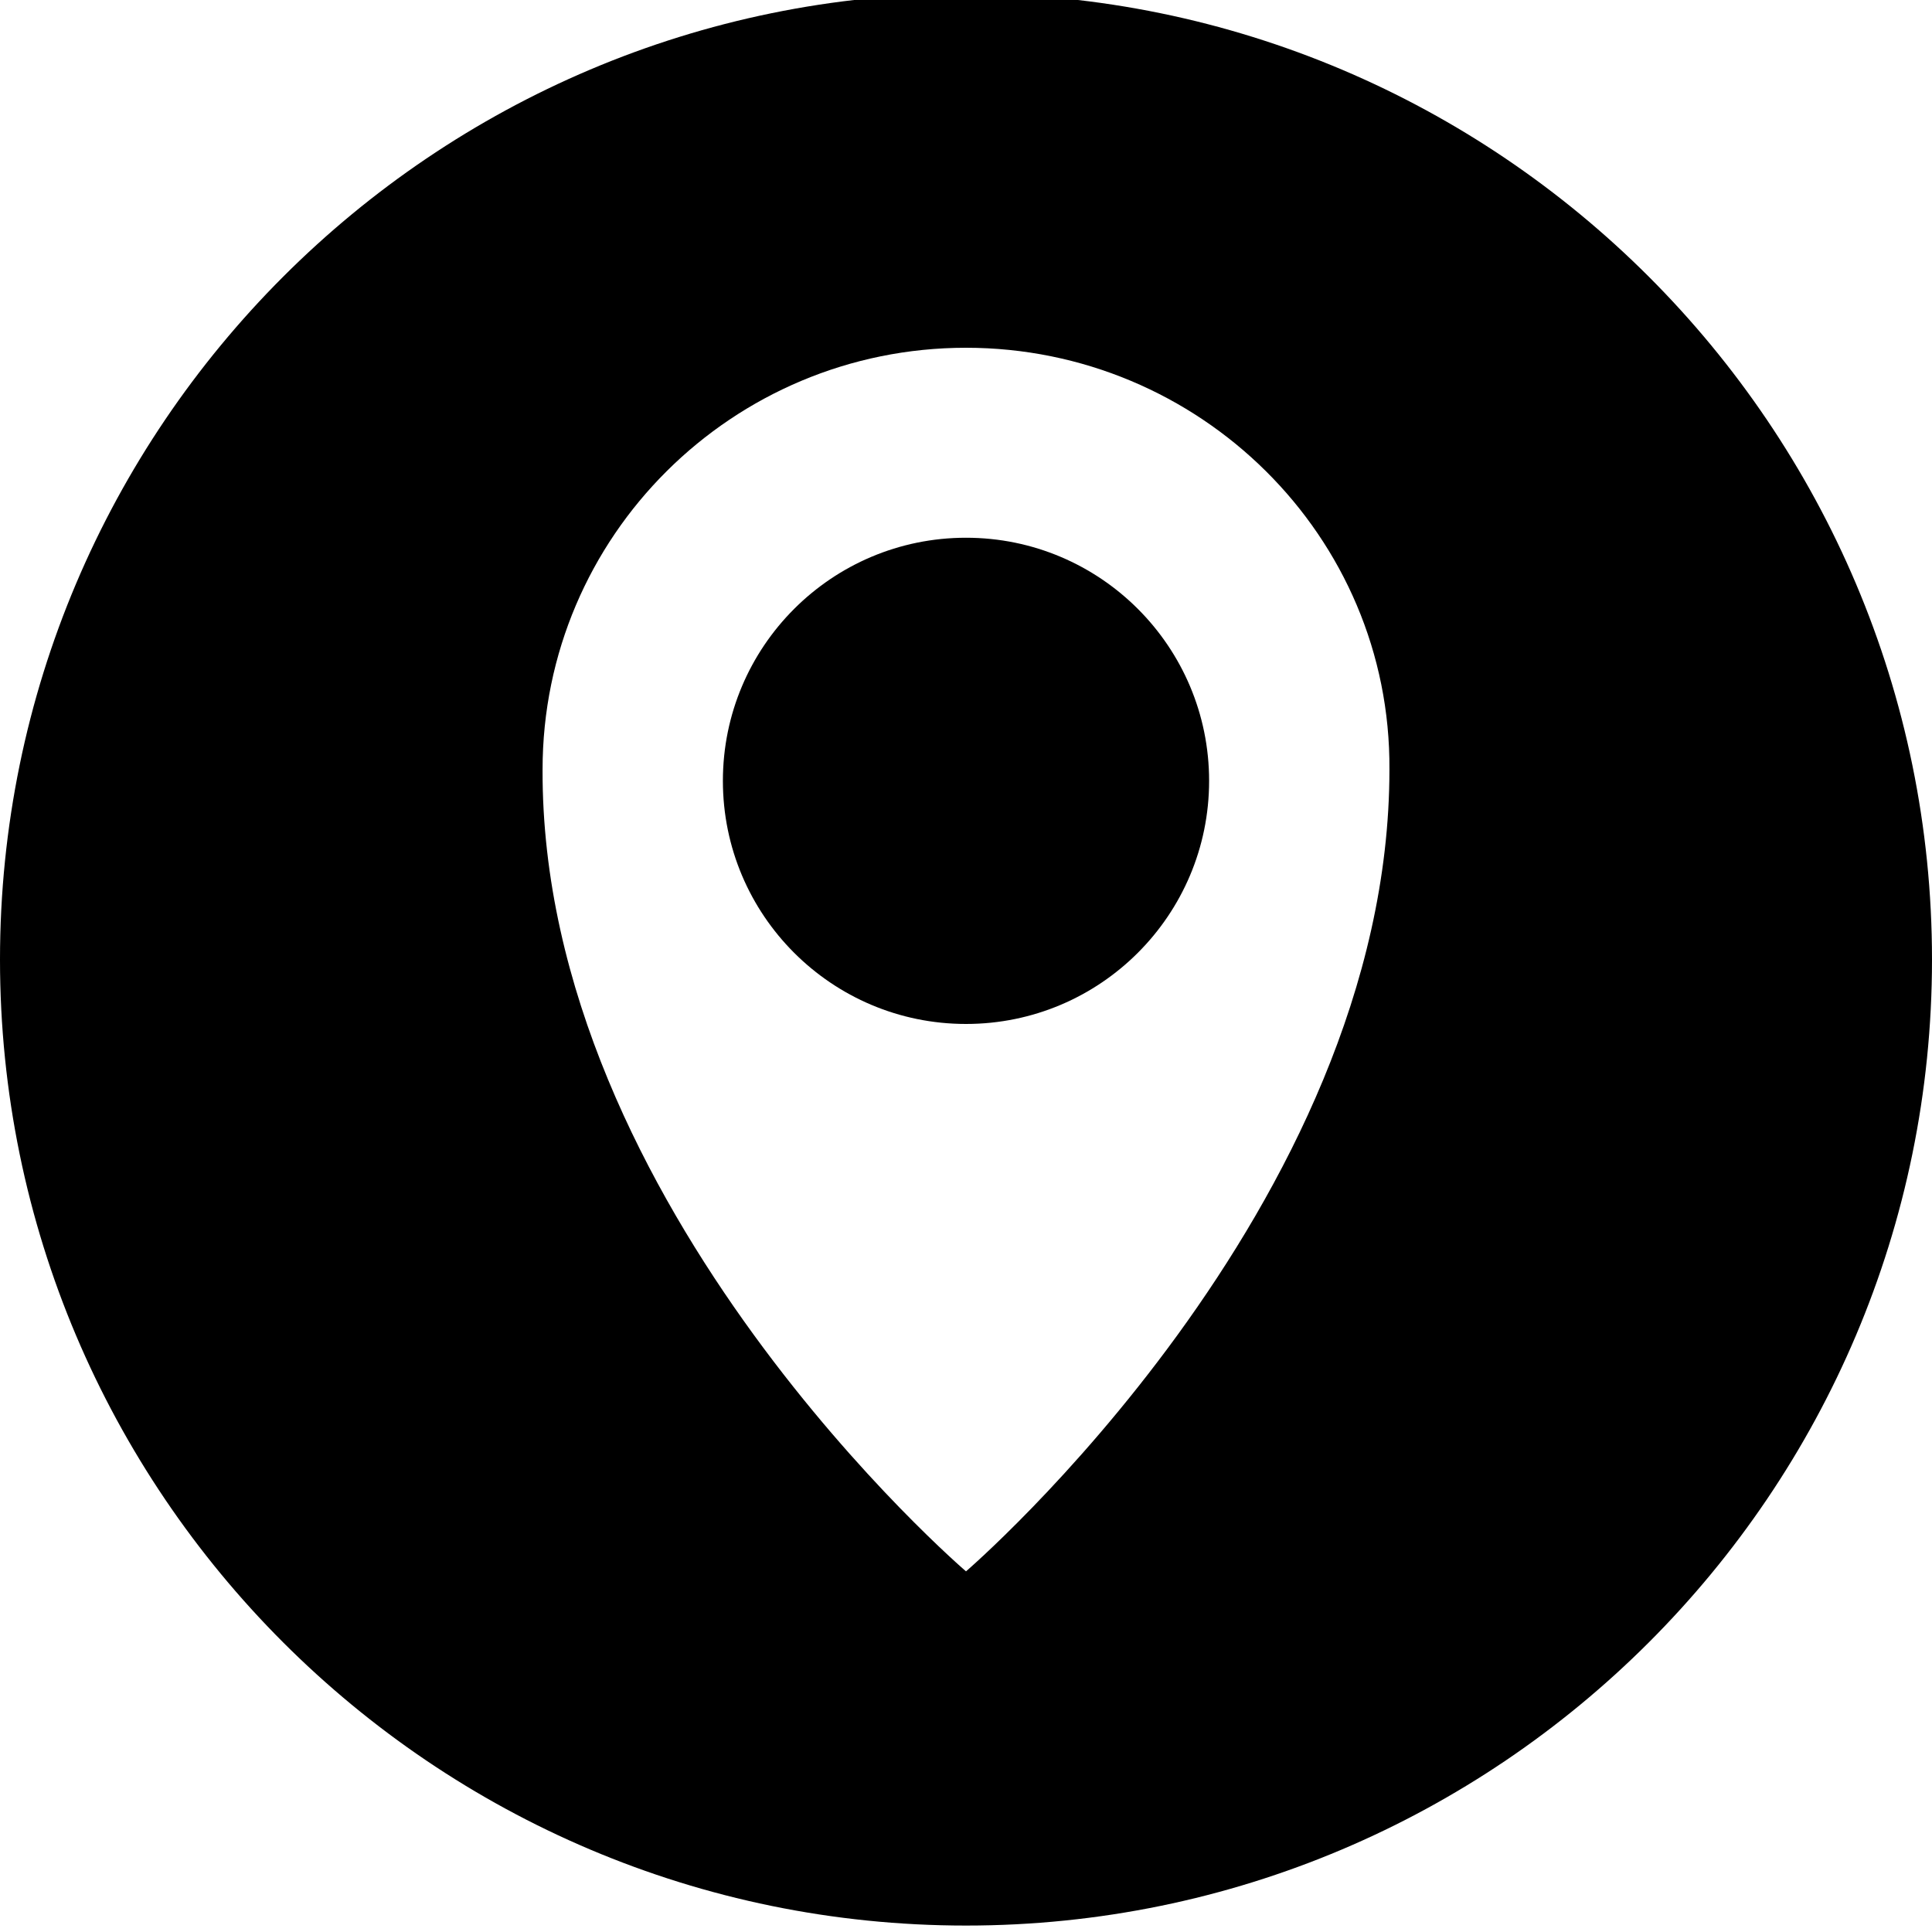 <?xml version="1.0" encoding="utf-8"?>
<!-- Generator: Adobe Illustrator 22.0.0, SVG Export Plug-In . SVG Version: 6.00 Build 0)  -->
<svg version="1.1" id="Layer_1" xmlns="http://www.w3.org/2000/svg" xmlns:xlink="http://www.w3.org/1999/xlink" x="0px" y="0px"
	 viewBox="0 0 120 120" style="enable-background:new 0 0 120 120;" xml:space="preserve">
<g>
	<circle cx="60" cy="48.5" r="15.1"/>
	<path d="M60-0.4c-33.1,0-60,26.9-60,60c0,33.1,26.9,60,60,60s60-26.9,60-60C120,26.5,93.1-0.4,60-0.4z M60,97.6
		c0,0-26.4-22.6-26.3-49.8c0-14.5,11.8-26.2,26.3-26.2s26.4,11.7,26.3,26.2C86.3,75,60,97.6,60,97.6z"/>
</g>
</svg>
